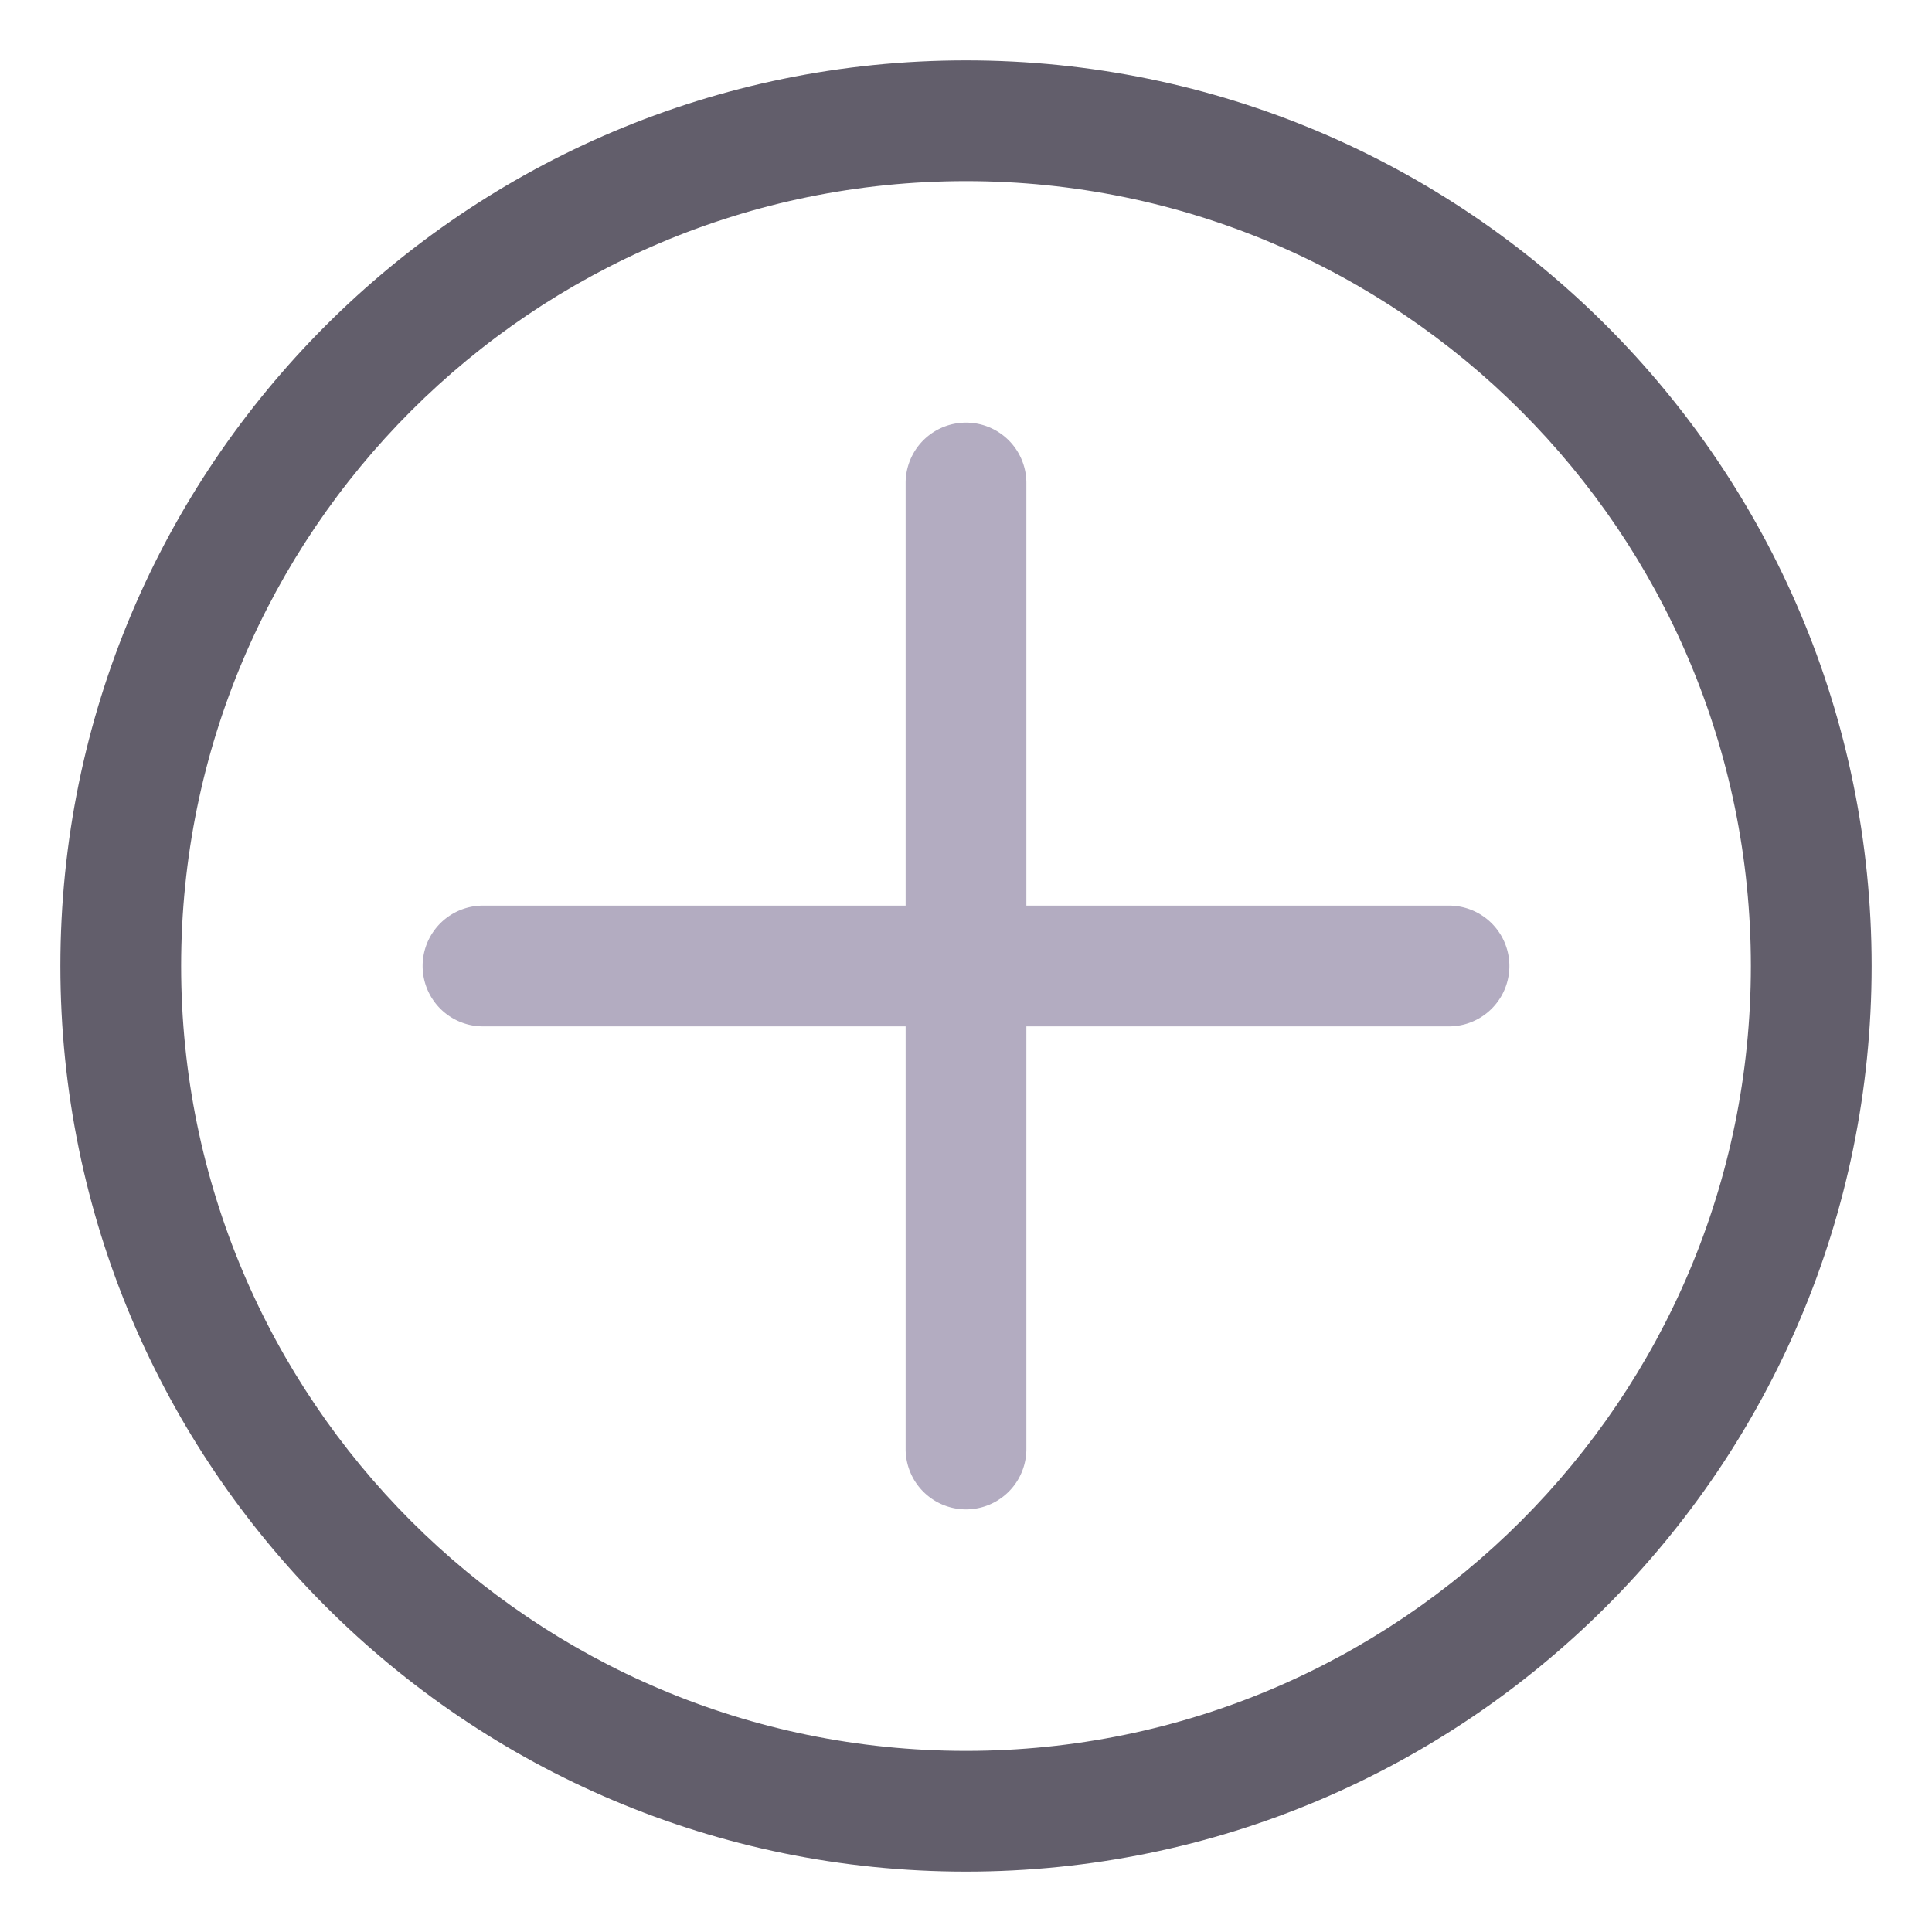 <?xml version="1.0" standalone="no"?><!DOCTYPE svg PUBLIC "-//W3C//DTD SVG 1.1//EN" "http://www.w3.org/Graphics/SVG/1.1/DTD/svg11.dtd"><svg t="1644517904685" class="icon" viewBox="0 0 1024 1024" version="1.1" xmlns="http://www.w3.org/2000/svg" p-id="3431" xmlns:xlink="http://www.w3.org/1999/xlink" width="200" height="200"><defs><style type="text/css"></style></defs><path d="M512 992C246.912 992 32 777.088 32 512 32 246.912 246.912 32 512 32c265.088 0 480 214.912 480 480 0 265.088-214.912 480-480 480z m0-64c229.76 0 416-186.24 416-416S741.76 96 512 96 96 282.24 96 512s186.24 416 416 416z" p-id="3432" fill="#625e6b" data-spm-anchor-id="a313x.7781069.0.i8" class=""></path><path d="M256 544a32 32 0 0 1 0-64h512a32 32 0 0 1 0 64H256z" p-id="3433" fill="#b3acc1"></path><path d="M480 256a32 32 0 0 1 64 0v512a32 32 0 0 1-64 0V256z" p-id="3434" fill="#b3acc1"></path></svg>